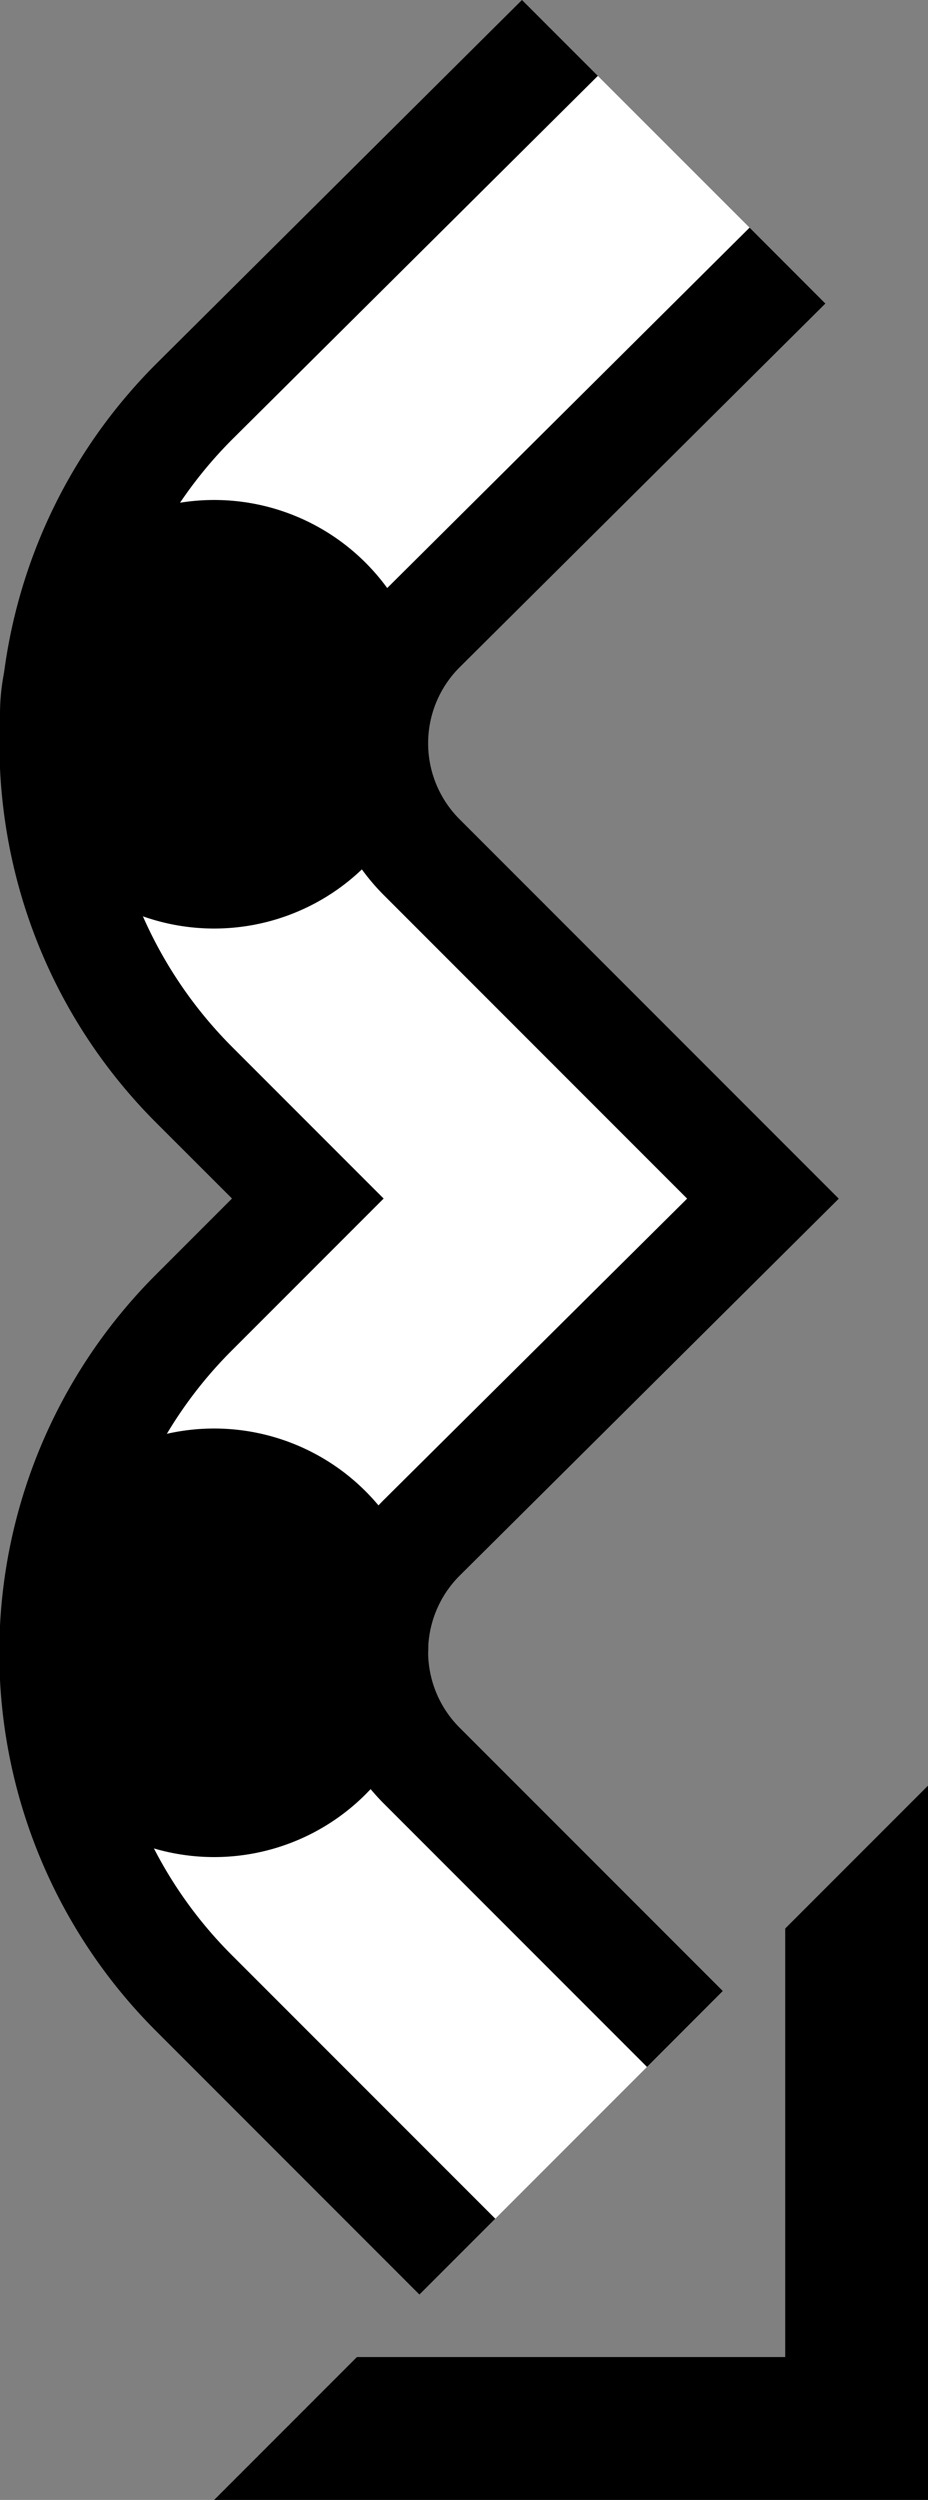 <svg xmlns="http://www.w3.org/2000/svg" version="1.0" width="13" height="35"><rect width="100%" height="100%" fill="#808080" stroke="none"/><path d="M13 35V25l-2 2v6H5l-2 2h10z"/><path d="M5.875 32.125l1.063-1.063-3.688-3.687a5.98 5.98 0 0 1 0-8.469l2.125-2.125-2.125-2.125a6.018 6.018 0 0 1 0-8.5l5.125-5.093L7.312 0 2.188 5.094c-2.928 2.929-2.928 7.696 0 10.625L3.25 16.78l-1.063 1.063a7.484 7.484 0 0 0 0 10.593l3.688 3.688z"/><path d="M9.063 28.938l1.062-1.063-3.688-3.688a1.504 1.504 0 0 1 0-2.125l5.313-5.28-1.063-1.063-4.25-4.25a1.504 1.504 0 0 1 0-2.125l5.125-5.094L10.5 3.187 5.375 8.282a3.009 3.009 0 0 0 0 4.25l4.25 4.25L5.375 21a3.009 3.009 0 0 0 0 4.25l3.688 3.688z"/><path d="M6.938 31.063l2.125-2.125-3.688-3.688a3.009 3.009 0 0 1 0-4.25l4.25-4.219-4.25-4.25a3.009 3.009 0 0 1 0-4.25L10.5 3.187 8.375 1.063 3.25 6.155a6.018 6.018 0 0 0 0 8.5l2.125 2.125-2.125 2.125a5.98 5.98 0 0 0 0 8.469l3.688 3.688z" fill="#fff"/><path d="M3 13a3 3 0 1 0 0-6 3 3 0 0 0 0 6zM3 26a3 3 0 1 0 0-6 3 3 0 0 0 0 6z"/></svg>